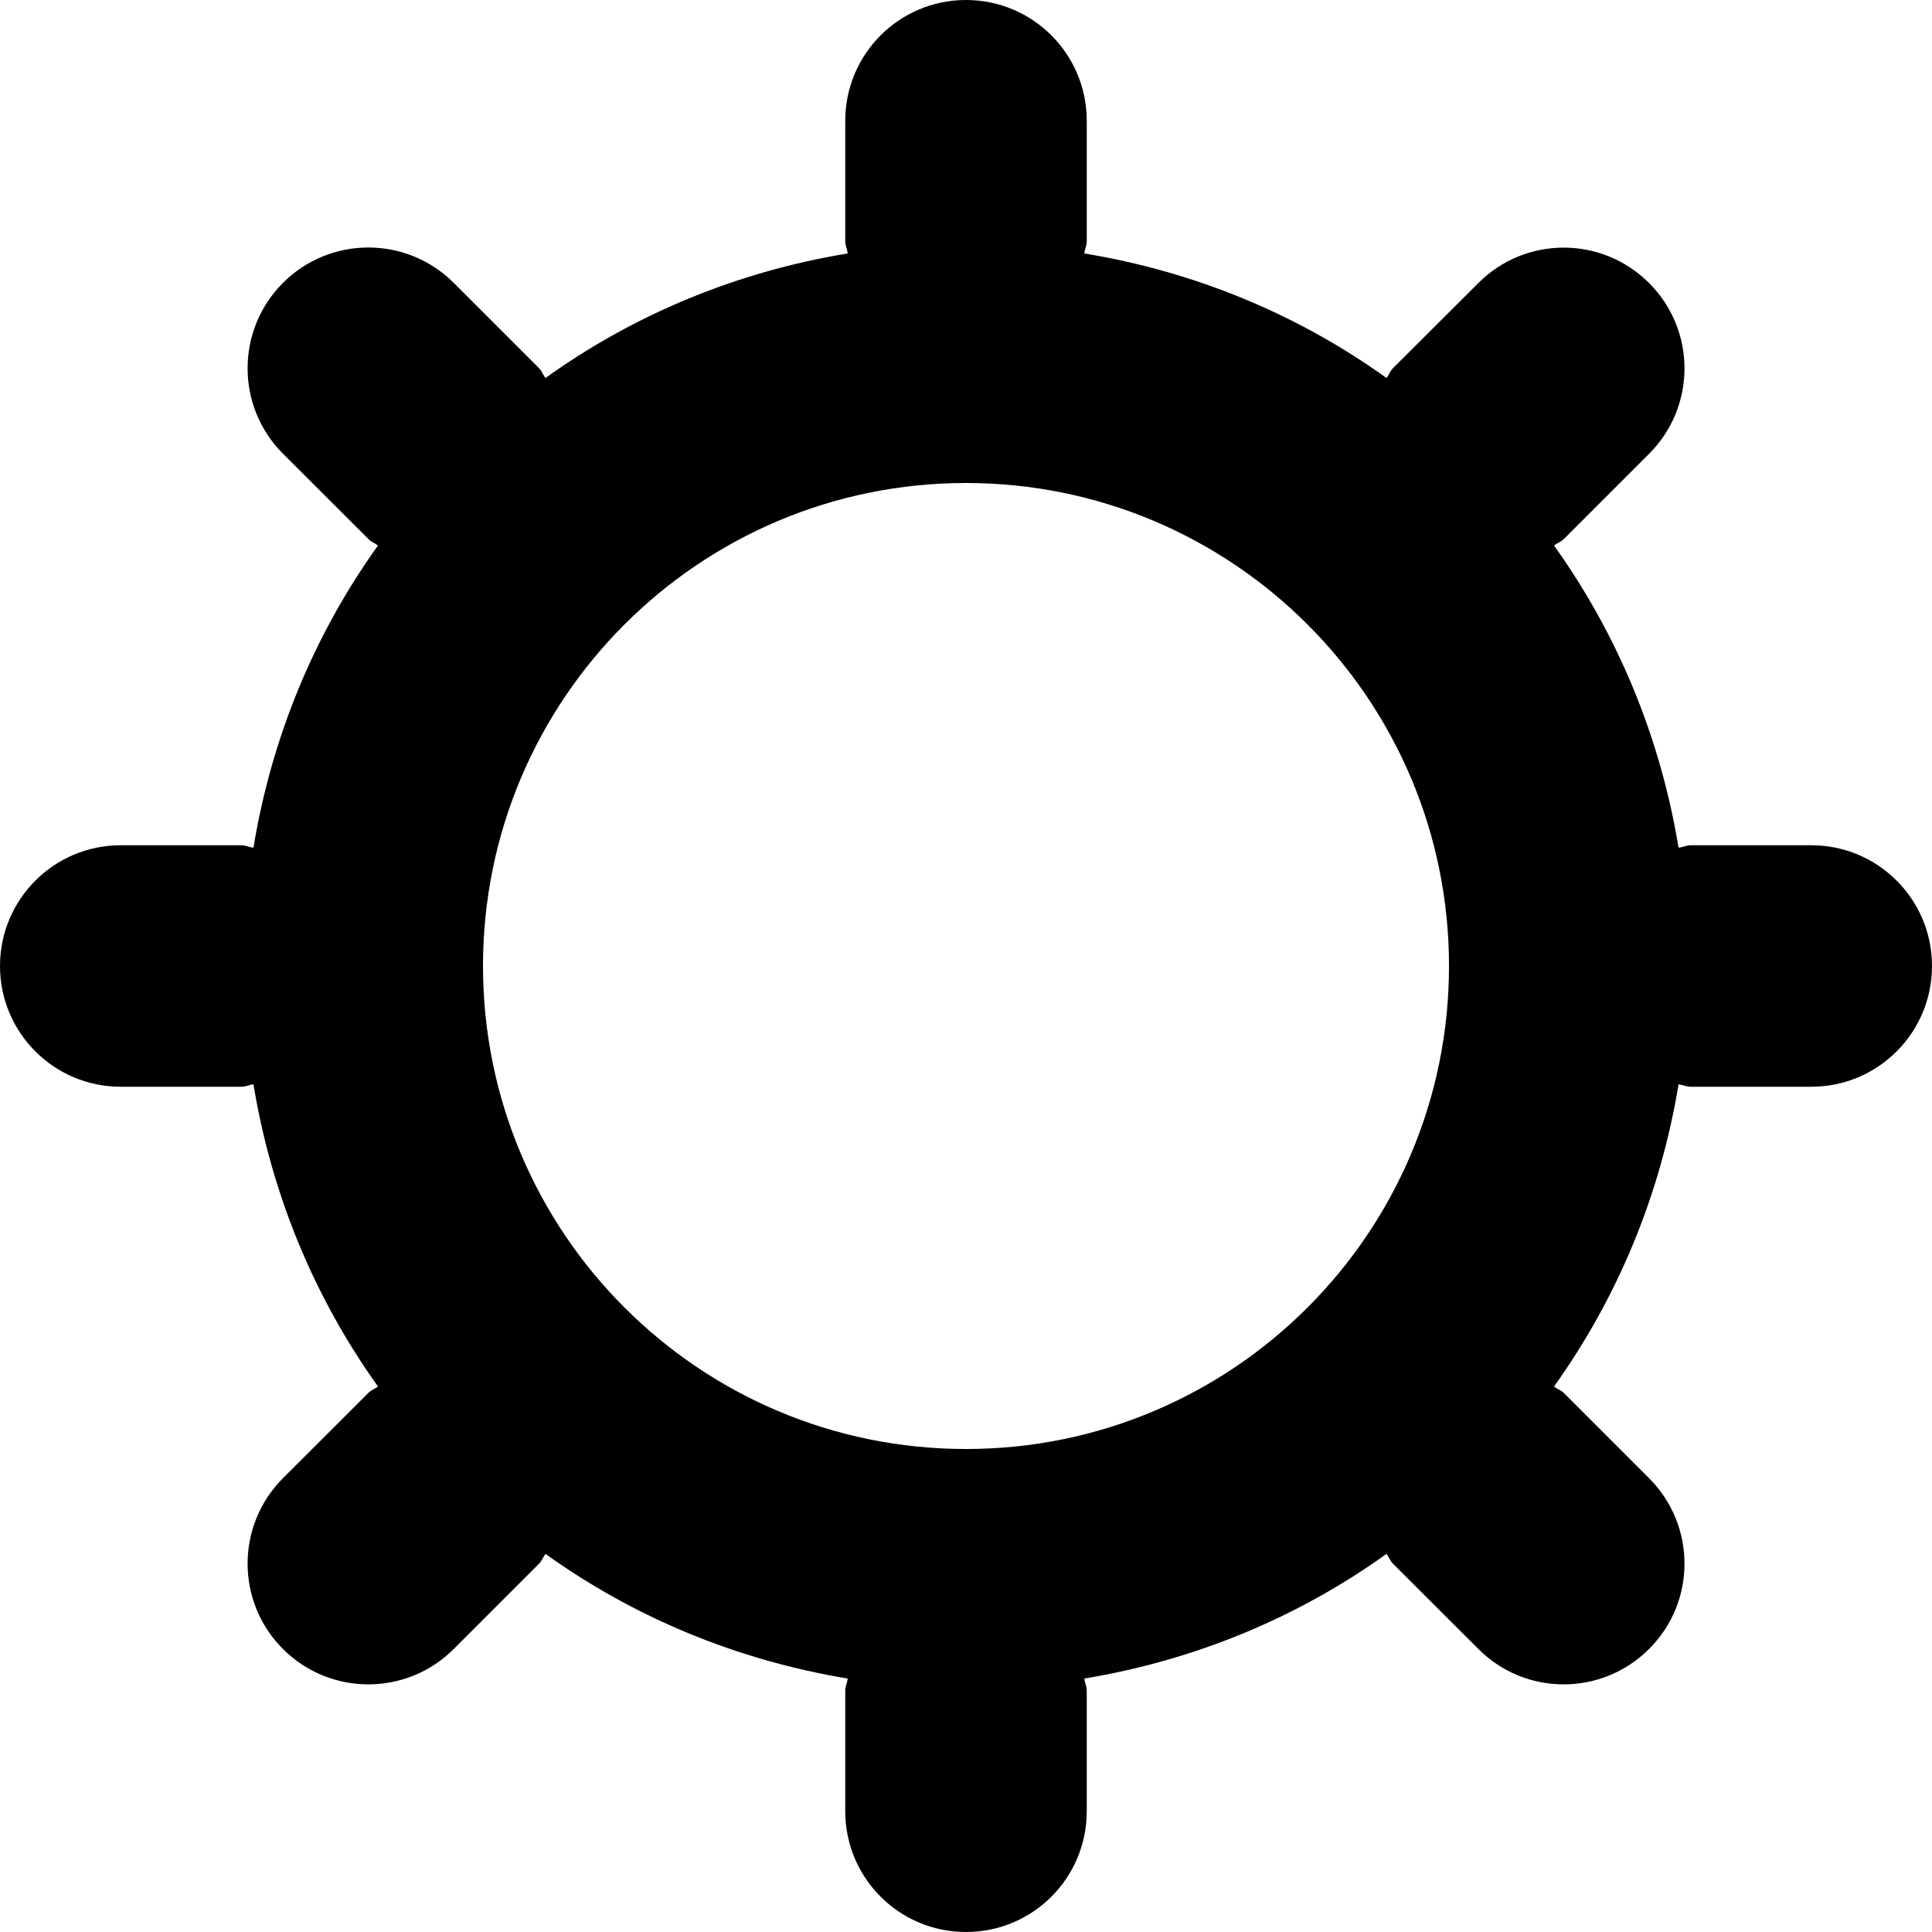 <svg width="48" fill="#000000" xmlns="http://www.w3.org/2000/svg" height="48" viewBox="0 0 48 48" xmlns:xlink="http://www.w3.org/1999/xlink" enable-background="new 0 0 16 16">
<path d="m45,21h-3c-.105,0-.192,.051-.297,.06-.456-2.769-1.527-5.316-3.093-7.506 .075-.063 .168-.087 .24-.159l2.121-2.121c1.173-1.173 1.173-3.069 0-4.242s-3.072-1.173-4.242,0l-2.124,2.118c-.069,.069-.096,.165-.159,.24-2.187-1.569-4.737-2.637-7.506-3.093 .009-.105 .06-.192 .06-.297v-3c0-1.656-1.341-3-3-3s-3,1.344-3,3v3c0,.105 .051,.192 .06,.297-2.769,.456-5.319,1.524-7.506,3.093-.063-.075-.09-.168-.159-.24l-2.121-2.121c-1.173-1.173-3.072-1.173-4.245,0-1.17,1.173-1.17,3.069 0,4.242l2.124,2.121c.069,.072 .159,.099 .237,.162-1.569,2.19-2.637,4.737-3.093,7.506-.105-.009-.192-.06-.297-.06h-3c-1.659,0-3,1.344-3,3s1.341,3 3,3h3c.105,0 .192-.048 .297-.06 .456,2.769 1.527,5.316 3.093,7.506-.075,.063-.168,.087-.237,.159l-2.124,2.121c-1.17,1.173-1.17,3.072 0,4.242 1.173,1.173 3.072,1.173 4.245,0l2.121-2.121c.069-.069 .096-.165 .159-.24 2.187,1.569 4.737,2.637 7.506,3.096-.009,.105-.06,.192-.06,.297v3c0,1.659 1.341,3 3,3s3-1.341 3-3v-3c0-.105-.051-.192-.06-.297 2.769-.459 5.316-1.527 7.506-3.096 .063,.075 .087,.171 .159,.24l2.124,2.121c1.17,1.173 3.069,1.173 4.242,0 1.173-1.17 1.173-3.069 0-4.242l-2.121-2.121c-.072-.069-.165-.093-.24-.159 1.566-2.19 2.637-4.737 3.093-7.506 .105,.012 .192,.06 .297,.06h3c1.659,0 3-1.344 3-3s-1.341-3-3-3zm-21,15c-6.627,0-12-5.373-12-12s5.373-12 12-12 12,5.373 12,12-5.373,12-12,12z"/>
</svg>
